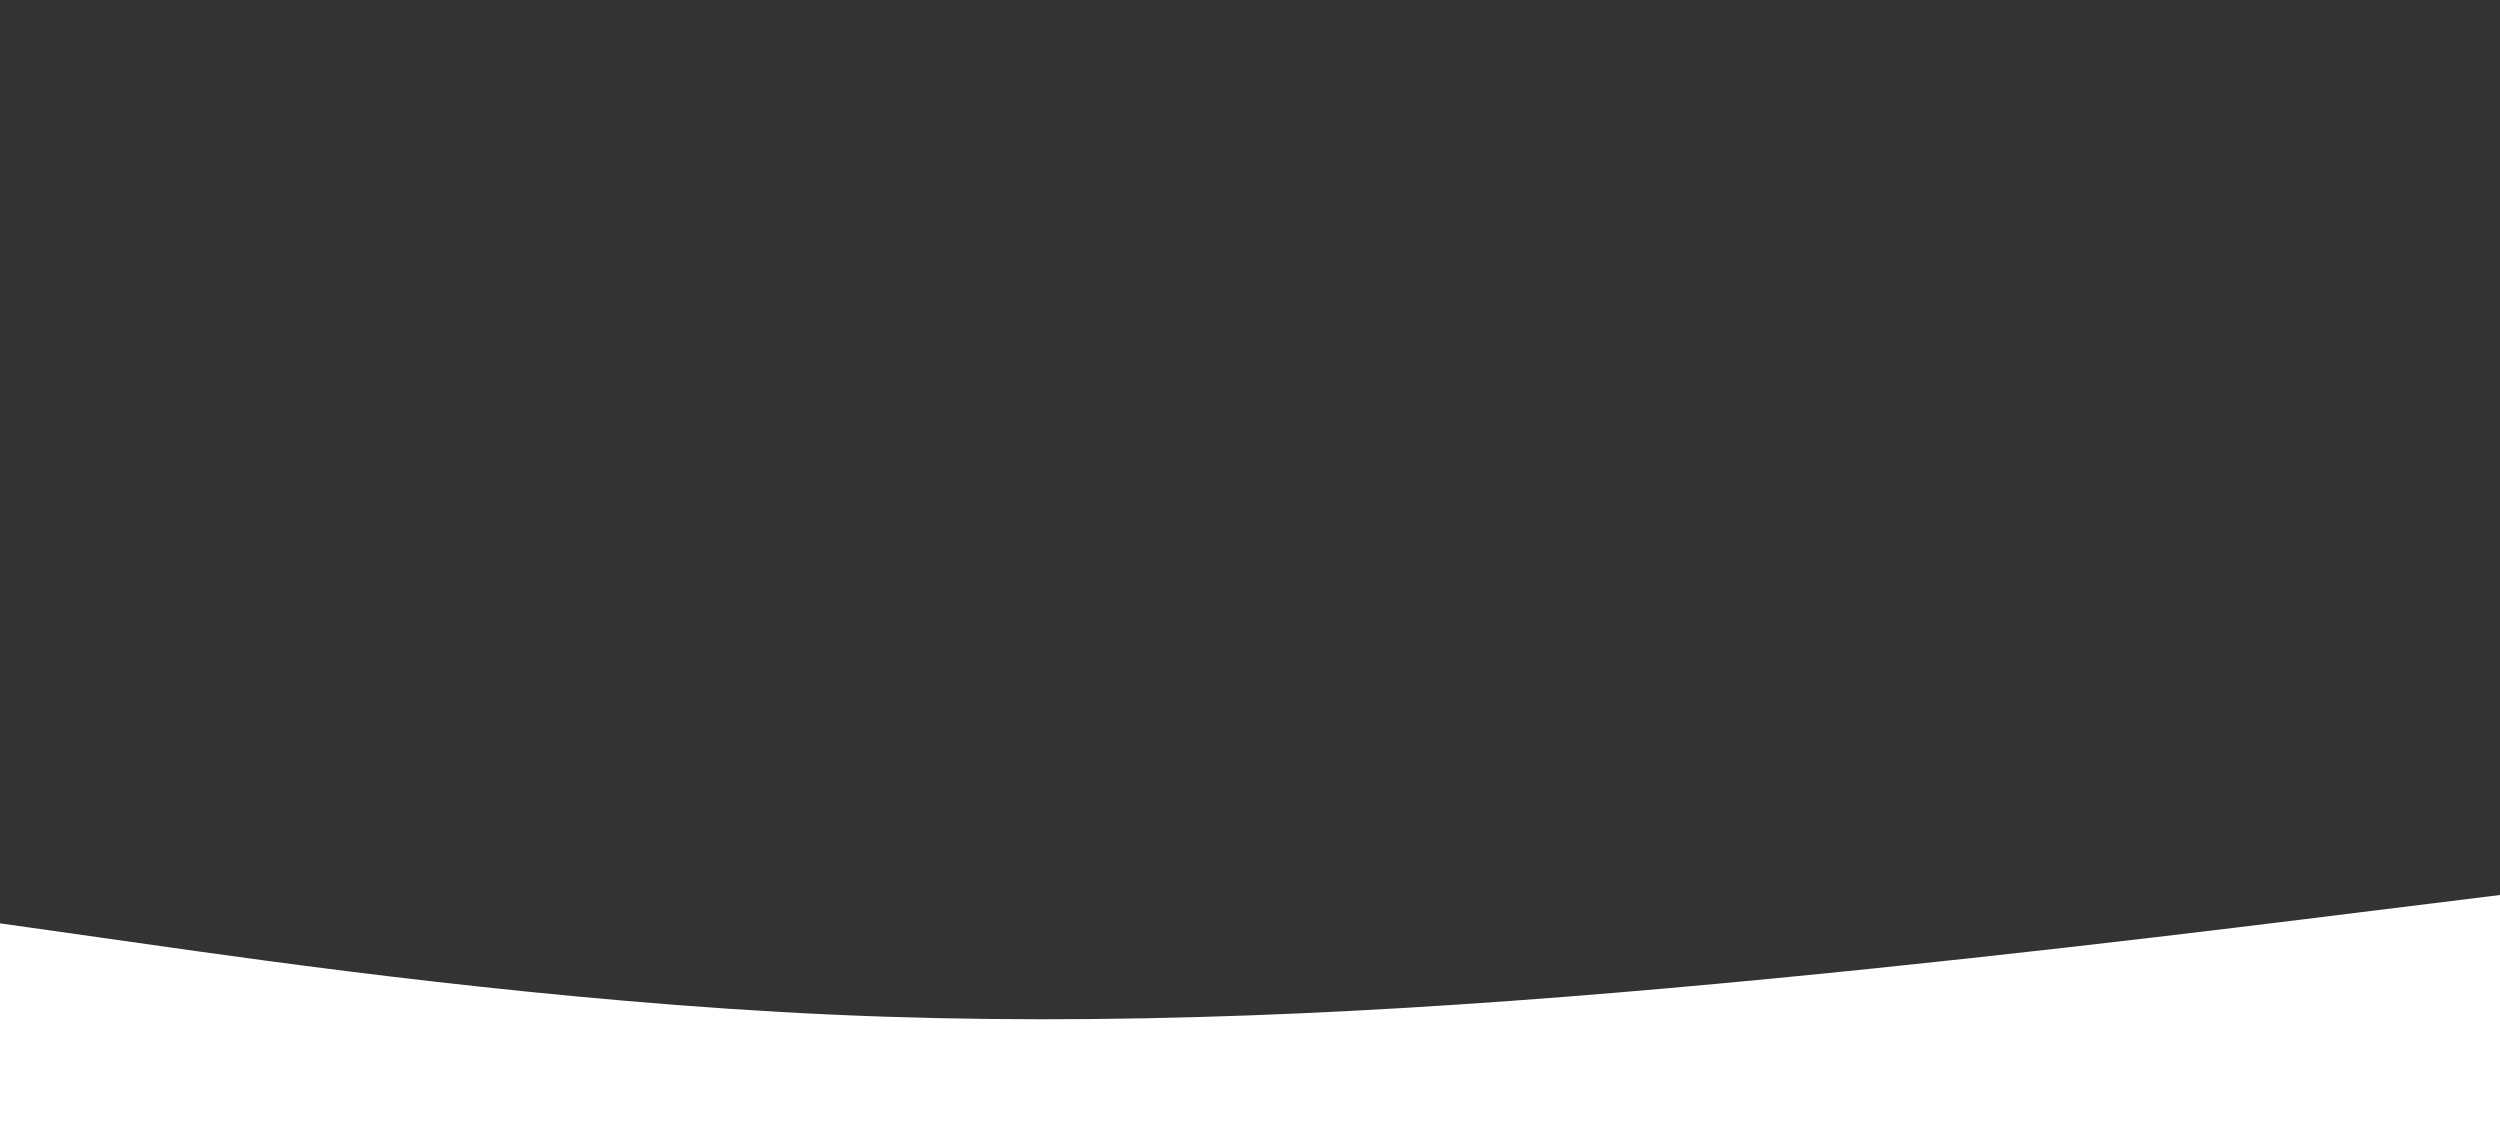 <svg id="visual" viewBox="0 0 1500 680" width="1500" height="680" xmlns="http://www.w3.org/2000/svg" xmlns:xlink="http://www.w3.org/1999/xlink" version="1.1"><rect x="0" y="0" width="1500" height="680" fill="#333333" stroke="none"/><path d="M0 554L83.3 565.8C166.7 577.7 333.3 601.3 500 608.8C666.7 616.3 833.3 607.7 1000 593C1166.7 578.3 1333.3 557.7 1416.7 547.3L1500 537L1500 681L1416.7 681C1333.3 681 1166.7 681 1000 681C833.3 681 666.7 681 500 681C333.3 681 166.7 681 83.3 681L0 681Z" fill="#FFFFFF" stroke-linecap="round" stroke-linejoin="miter"></path></svg>